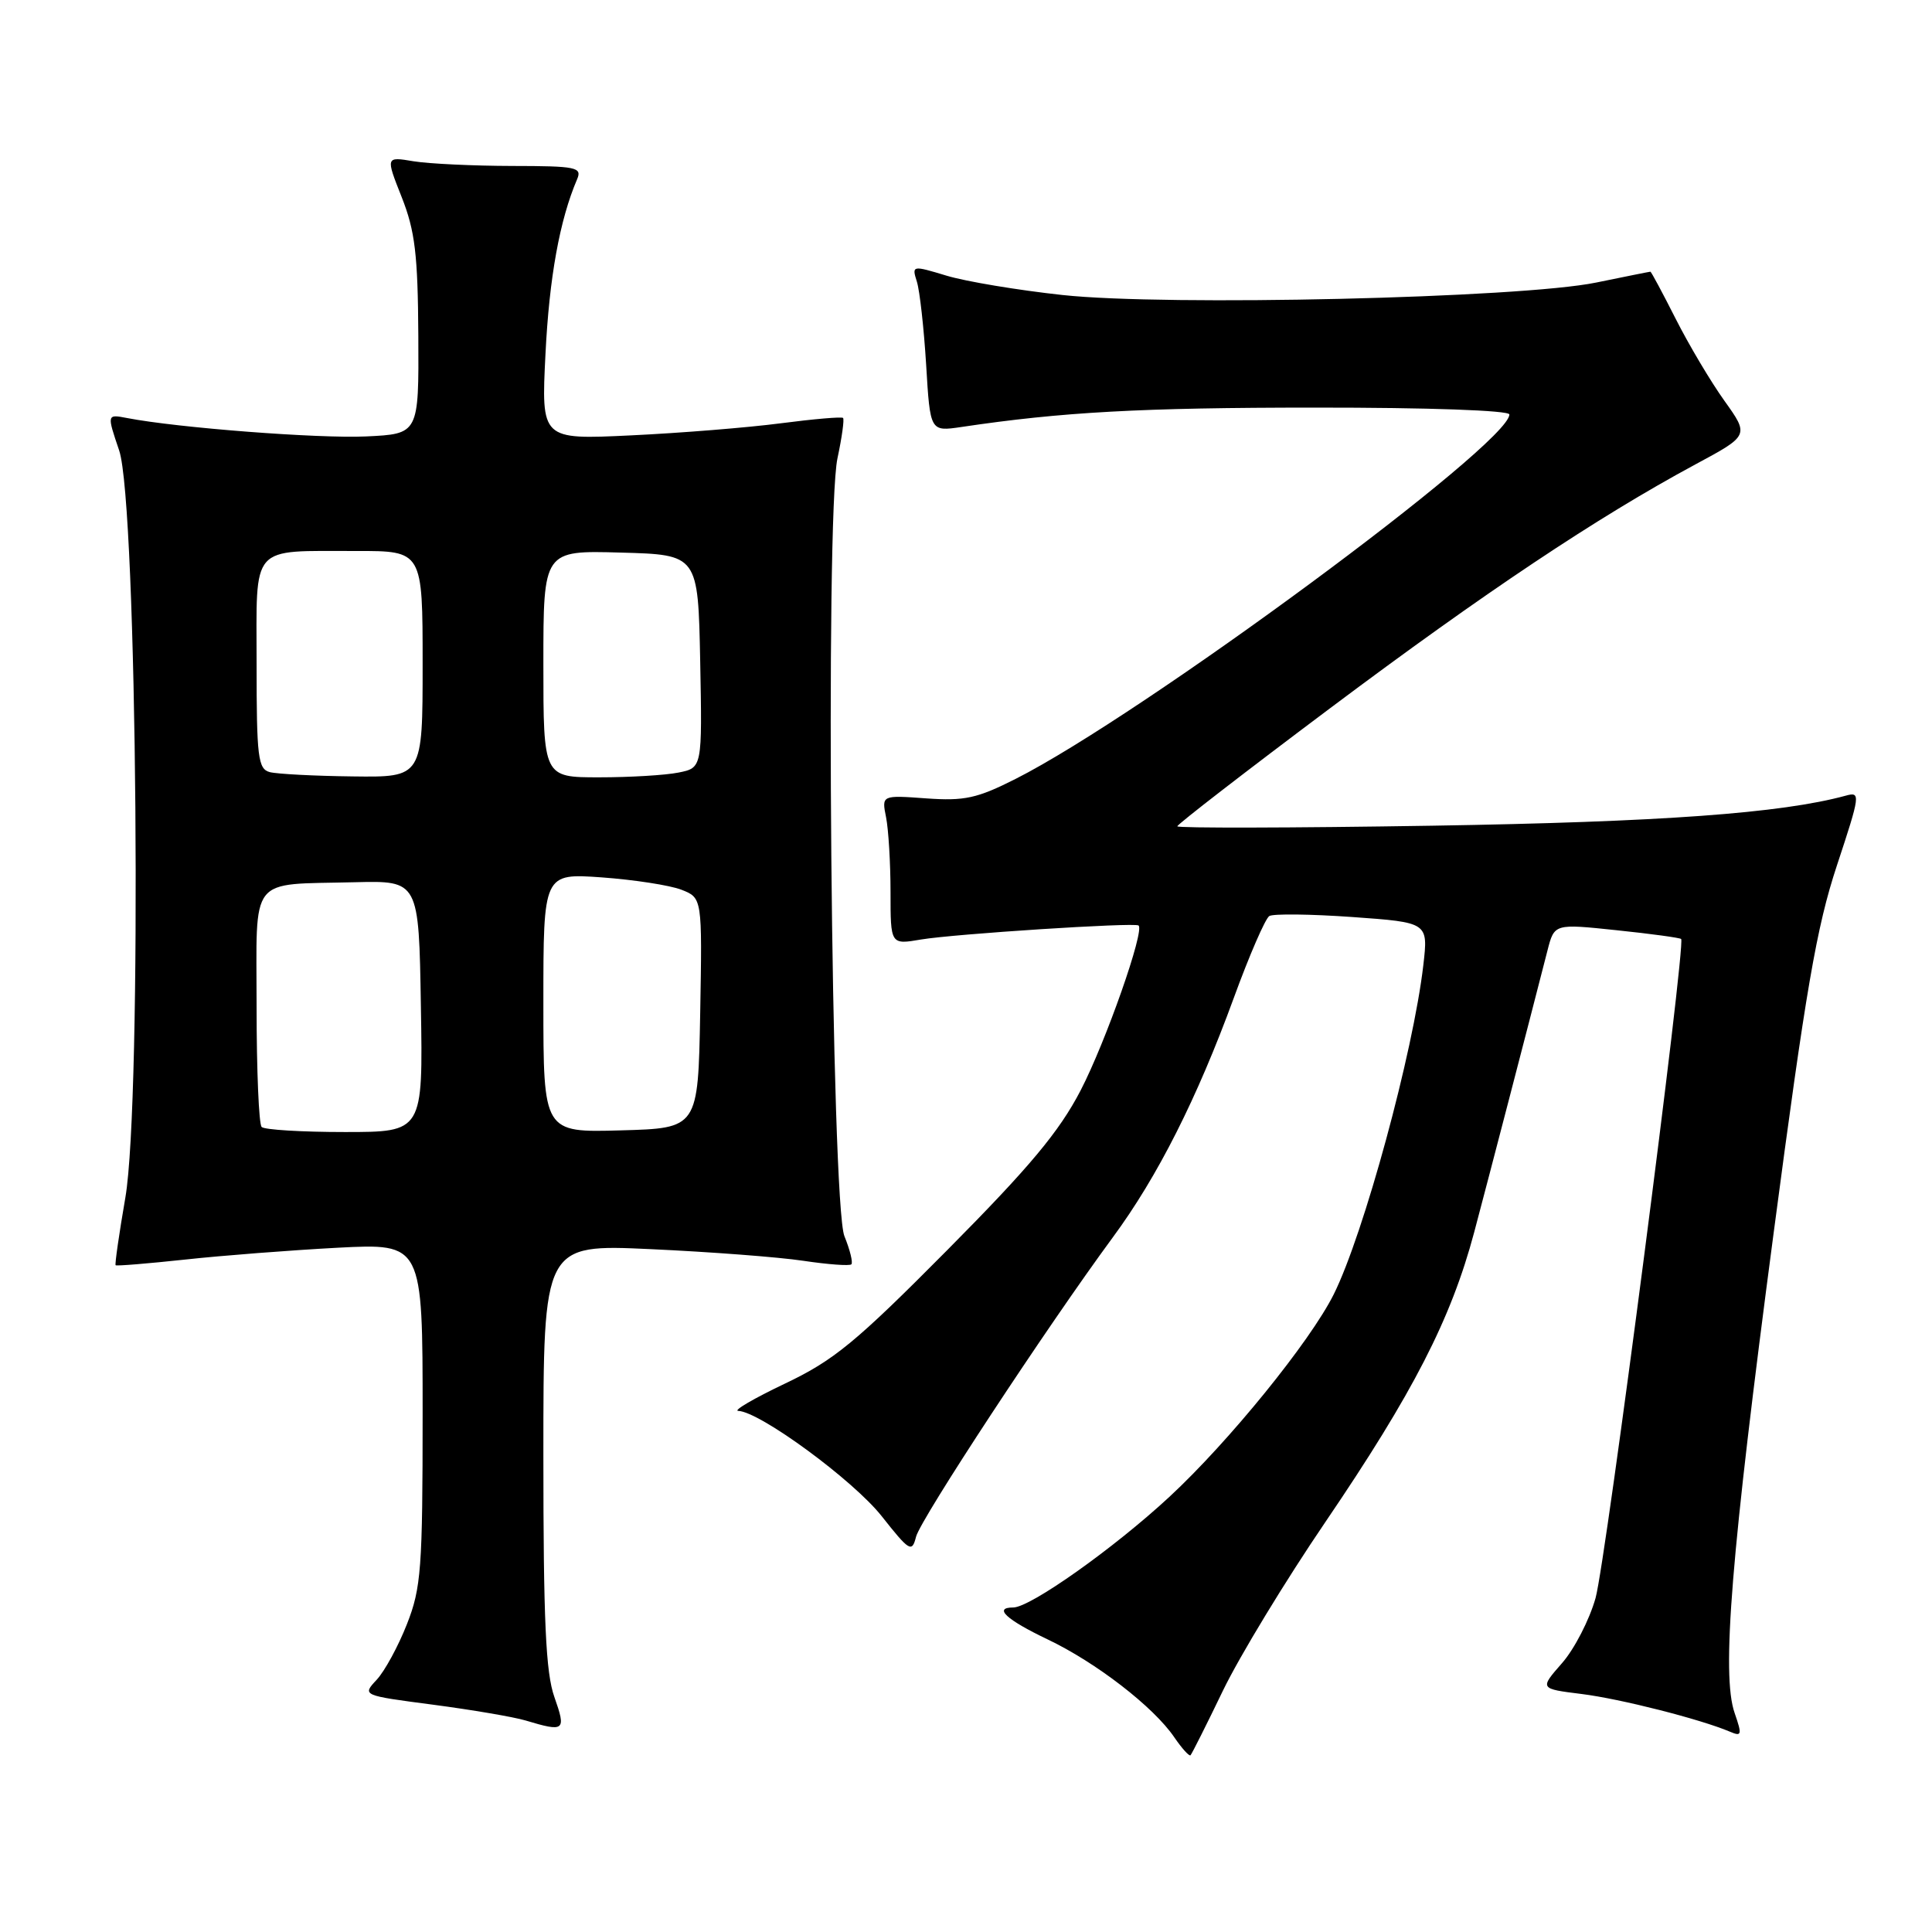 <?xml version="1.0" encoding="UTF-8" standalone="no"?>
<!DOCTYPE svg PUBLIC "-//W3C//DTD SVG 1.1//EN" "http://www.w3.org/Graphics/SVG/1.1/DTD/svg11.dtd" >
<svg xmlns="http://www.w3.org/2000/svg" xmlns:xlink="http://www.w3.org/1999/xlink" version="1.1" viewBox="0 0 256 256">
 <g >
 <path fill="currentColor"
d=" M 162.05 224.01 C 164.25 219.46 170.35 209.42 175.61 201.69 C 187.25 184.56 192.27 174.79 195.34 163.27 C 197.37 155.63 202.26 136.83 205.05 125.94 C 205.96 122.39 205.96 122.39 214.21 123.26 C 218.75 123.73 222.59 124.26 222.76 124.42 C 223.41 125.08 212.79 206.85 211.42 211.75 C 210.61 214.63 208.61 218.52 206.97 220.38 C 204.00 223.77 204.00 223.77 209.55 224.46 C 214.75 225.11 225.31 227.80 229.23 229.46 C 230.79 230.13 230.85 229.88 229.85 226.99 C 228.08 221.92 229.37 206.07 235.00 163.50 C 239.28 131.07 240.70 122.85 243.40 114.68 C 246.51 105.27 246.56 104.88 244.57 105.43 C 236.03 107.76 220.10 108.92 189.75 109.41 C 171.19 109.71 156.00 109.74 156.00 109.49 C 156.00 109.23 165.11 102.19 176.25 93.84 C 196.72 78.50 211.60 68.57 224.64 61.54 C 231.78 57.70 231.78 57.70 228.49 53.10 C 226.68 50.57 223.78 45.69 222.04 42.25 C 220.30 38.81 218.79 36.00 218.69 36.00 C 218.58 36.00 215.35 36.65 211.50 37.44 C 201.47 39.50 154.59 40.59 140.78 39.09 C 134.88 38.45 127.98 37.30 125.43 36.53 C 120.86 35.15 120.81 35.16 121.49 37.32 C 121.87 38.52 122.42 43.48 122.72 48.34 C 123.25 57.19 123.25 57.19 127.38 56.58 C 140.70 54.59 151.22 54.01 174.25 54.01 C 189.26 54.00 200.00 54.38 200.00 54.92 C 200.00 58.81 151.30 94.75 134.57 103.21 C 129.47 105.79 127.80 106.15 122.73 105.79 C 116.82 105.36 116.82 105.36 117.41 108.30 C 117.73 109.92 118.00 114.38 118.00 118.21 C 118.00 125.18 118.00 125.18 122.04 124.49 C 126.46 123.75 150.28 122.21 150.86 122.63 C 151.72 123.25 146.51 138.08 143.18 144.50 C 140.34 149.96 136.47 154.60 125.52 165.64 C 113.38 177.88 110.50 180.25 104.00 183.34 C 99.88 185.30 97.10 186.93 97.82 186.95 C 100.69 187.05 113.05 196.13 116.82 200.89 C 120.52 205.57 120.84 205.76 121.38 203.63 C 121.96 201.31 138.73 175.80 147.45 163.96 C 153.37 155.94 158.61 145.57 163.48 132.24 C 165.54 126.59 167.66 121.71 168.19 121.38 C 168.71 121.06 173.67 121.12 179.19 121.51 C 189.25 122.23 189.25 122.23 188.60 127.87 C 187.27 139.40 180.71 163.51 176.73 171.50 C 173.60 177.77 162.83 191.04 154.94 198.35 C 147.59 205.16 136.52 213.00 134.26 213.00 C 131.59 213.00 133.33 214.61 138.80 217.22 C 145.23 220.28 152.86 226.17 155.60 230.20 C 156.61 231.68 157.58 232.75 157.75 232.58 C 157.92 232.41 159.86 228.56 162.05 224.01 Z  M 73.46 224.87 C 72.31 221.64 72.00 214.71 72.00 192.80 C 72.00 164.86 72.00 164.86 86.25 165.52 C 94.09 165.88 103.17 166.57 106.44 167.06 C 109.71 167.55 112.57 167.76 112.81 167.53 C 113.04 167.29 112.63 165.62 111.89 163.80 C 110.14 159.46 109.32 68.41 110.97 60.72 C 111.56 57.96 111.89 55.56 111.71 55.38 C 111.53 55.20 107.81 55.52 103.44 56.09 C 99.07 56.66 90.15 57.38 83.60 57.69 C 71.71 58.26 71.71 58.26 72.28 46.88 C 72.78 36.78 74.16 29.14 76.47 23.75 C 77.15 22.16 76.38 22.00 67.86 21.99 C 62.71 21.98 56.83 21.70 54.80 21.37 C 51.10 20.75 51.10 20.75 53.23 26.13 C 54.99 30.59 55.37 33.70 55.43 44.50 C 55.50 57.50 55.50 57.50 48.50 57.83 C 42.17 58.12 23.54 56.69 16.83 55.39 C 14.16 54.88 14.16 54.88 15.79 59.69 C 18.19 66.77 18.84 145.74 16.61 158.69 C 15.78 163.50 15.20 167.53 15.32 167.65 C 15.44 167.77 19.58 167.43 24.52 166.90 C 29.46 166.36 38.56 165.66 44.75 165.33 C 56.00 164.75 56.00 164.75 56.00 187.34 C 56.00 207.83 55.81 210.42 53.92 215.21 C 52.78 218.12 50.98 221.43 49.91 222.58 C 47.98 224.65 47.98 224.65 57.37 225.88 C 62.53 226.56 68.05 227.50 69.63 227.97 C 74.83 229.53 75.04 229.36 73.46 224.87 Z  M 34.67 149.33 C 34.30 148.97 34.00 141.82 34.00 133.44 C 34.00 115.75 32.81 117.26 47.00 116.90 C 55.50 116.69 55.50 116.69 55.77 133.34 C 56.05 150.00 56.05 150.00 45.69 150.00 C 39.99 150.00 35.03 149.70 34.67 149.33 Z  M 72.00 132.89 C 72.00 115.71 72.00 115.71 79.75 116.26 C 84.01 116.57 88.75 117.30 90.28 117.89 C 93.05 118.97 93.05 118.97 92.78 134.24 C 92.50 149.50 92.50 149.50 82.25 149.78 C 72.00 150.07 72.00 150.07 72.00 132.89 Z  M 35.75 102.31 C 34.19 101.90 34.00 100.35 34.00 88.04 C 34.00 71.90 33.00 73.04 47.25 73.01 C 56.00 73.00 56.00 73.00 56.00 88.00 C 56.00 103.00 56.00 103.00 46.75 102.88 C 41.66 102.82 36.71 102.56 35.75 102.31 Z  M 72.00 87.97 C 72.00 72.93 72.00 72.93 82.25 73.22 C 92.50 73.50 92.50 73.50 92.78 87.62 C 93.05 101.74 93.05 101.74 89.90 102.37 C 88.17 102.72 83.43 103.00 79.38 103.00 C 72.00 103.00 72.00 103.00 72.00 87.97 Z "/>
</g>
</svg>
